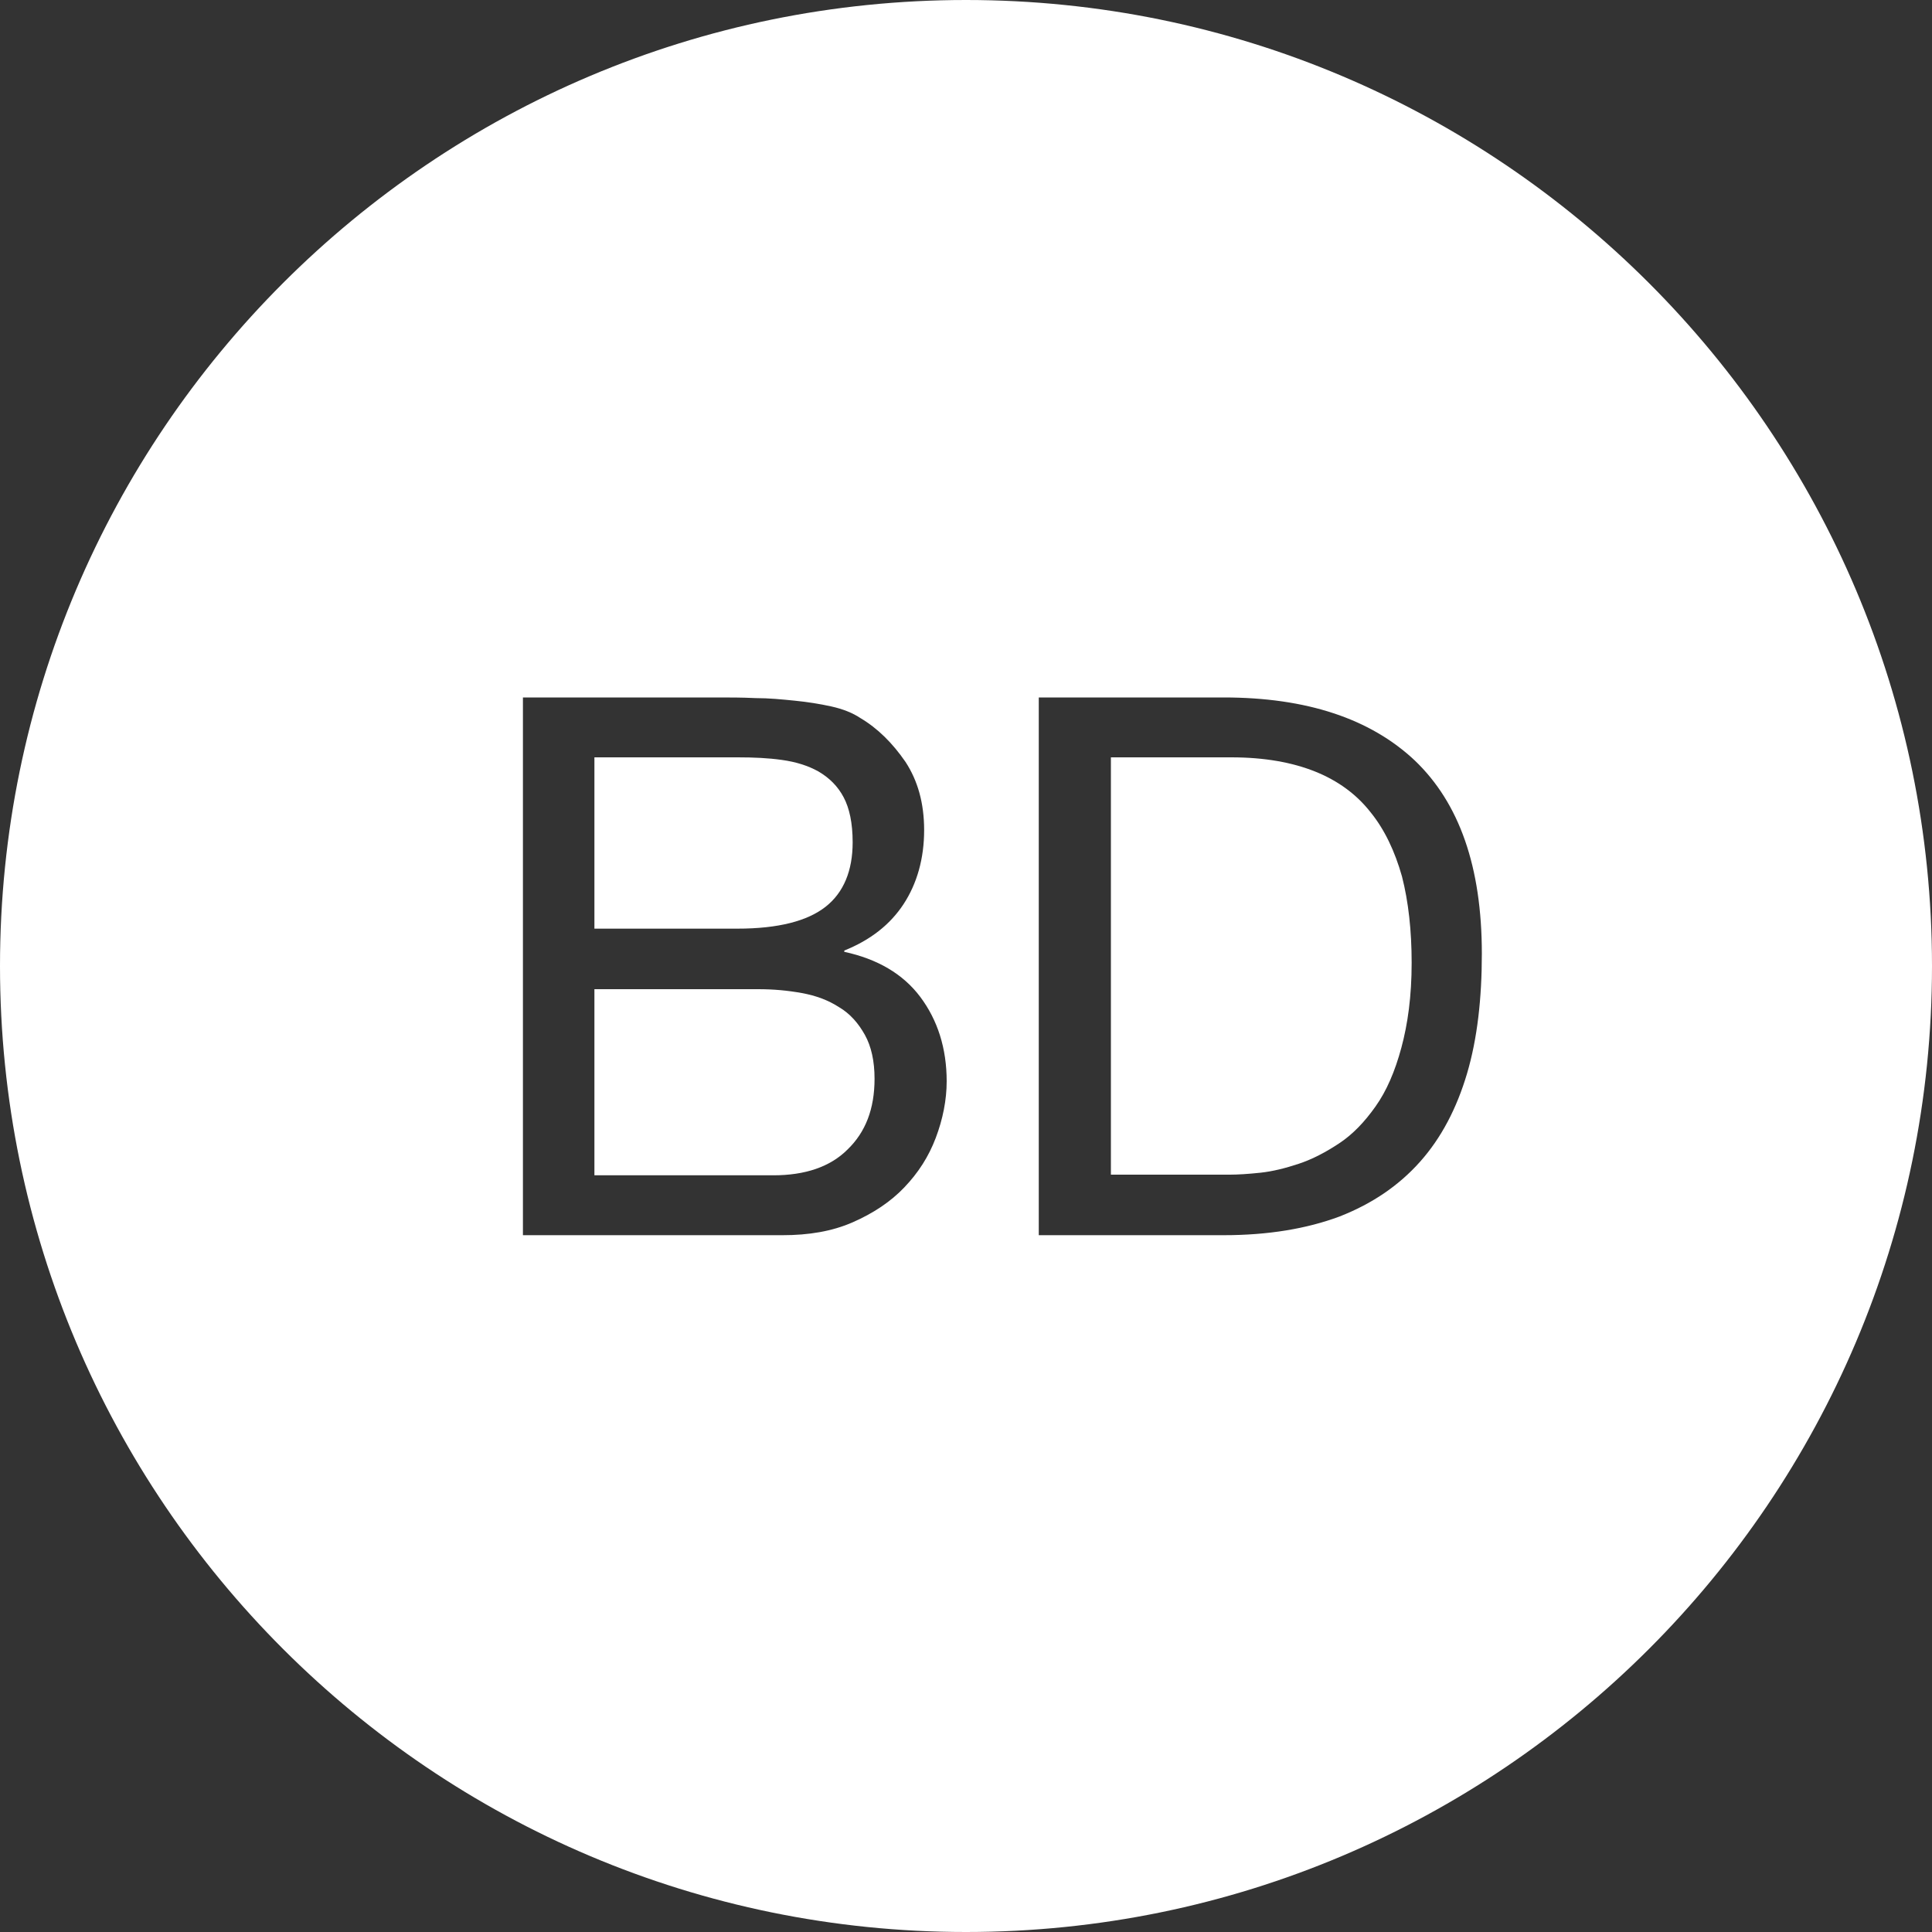<?xml version="1.0" encoding="utf-8"?>
<!-- Generator: Adobe Illustrator 19.0.0, SVG Export Plug-In . SVG Version: 6.00 Build 0)  -->
<svg version="1.1" id="Layer_1" xmlns="http://www.w3.org/2000/svg" xmlns:xlink="http://www.w3.org/1999/xlink" x="0px" y="0px"
	 viewBox="0 0 300 300" style="enable-background:new 0 0 300 300;" xml:space="preserve">
<rect x="0" y="0" width="300" height="300" fill="#333333" stroke="none"/>
<style type="text/css">
	.st0{fill:#FFFFFF;}
</style>
<g>
	<path class="st0" d="M130.3,156.4c-1.7-1.1-3.6-1.8-5.8-2.2c-2.2-0.4-4.4-0.6-6.8-0.6H92.3v28.9h27.8c4.9,0,8.8-1.3,11.5-4
		c2.8-2.7,4.2-6.3,4.2-11c0-2.7-0.5-5-1.5-6.8C133.3,158.9,132,157.4,130.3,156.4z"/>
	<path class="st0" d="M128.2,140.8c2.8-2.2,4.2-5.6,4.2-10c0-3-0.5-5.3-1.4-7c-0.9-1.7-2.2-3-3.9-4c-1.6-0.9-3.5-1.5-5.7-1.8
		c-2.1-0.3-4.4-0.4-6.8-0.4H92.3v26.6h22.2C120.9,144.2,125.4,143,128.2,140.8z"/>
	<path class="st0" d="M212.8,126.1c-2.2-2.8-5.1-4.9-8.6-6.3c-3.5-1.4-7.8-2.2-13-2.2h-18.7v64.8H191c1.2,0,2.8-0.1,4.7-0.3
		c1.9-0.2,3.9-0.7,6-1.4c2.1-0.7,4.2-1.8,6.3-3.2c2.1-1.4,3.9-3.3,5.6-5.7s3-5.4,4-9.1s1.6-8,1.6-13.2c0-5-0.5-9.5-1.5-13.4
		C216.6,132.2,215,128.8,212.8,126.1z"/>
	<path class="st0" d="M150,0C67.2,0,0,67.2,0,150s67.2,150,150,150s150-67.2,150-150S232.8,0,150,0z M145.3,176.7
		c-1.1,2.9-2.7,5.4-4.9,7.7c-2.1,2.2-4.8,4-8,5.4c-3.2,1.4-6.8,2-10.9,2H81.2v-83.5h30.3c1.8,0,3.7,0,5.8,0.1c2.1,0,4.1,0.2,6.1,0.4
		c2,0.2,3.9,0.5,5.7,0.9c1.8,0.4,3.3,1,4.5,1.8c2.7,1.6,5,3.9,7,6.8c1.9,2.9,2.9,6.4,2.9,10.6c0,4.4-1.1,8.3-3.2,11.5
		c-2.1,3.2-5.2,5.6-9.2,7.2v0.2c5.1,1.1,9.1,3.4,11.8,7c2.7,3.6,4.1,8,4.1,13.1C147,170.8,146.4,173.8,145.3,176.7z M227.8,166.7
		c-1.6,5.4-4,10-7.3,13.7c-3.3,3.7-7.4,6.5-12.5,8.5c-5.1,1.9-11.1,2.9-18,2.9h-28.7v-83.5H190c12.9,0,22.8,3.3,29.7,9.8
		c6.9,6.6,10.4,16.5,10.4,30C230.1,155,229.4,161.3,227.8,166.7z"/>
</g>
</svg>
